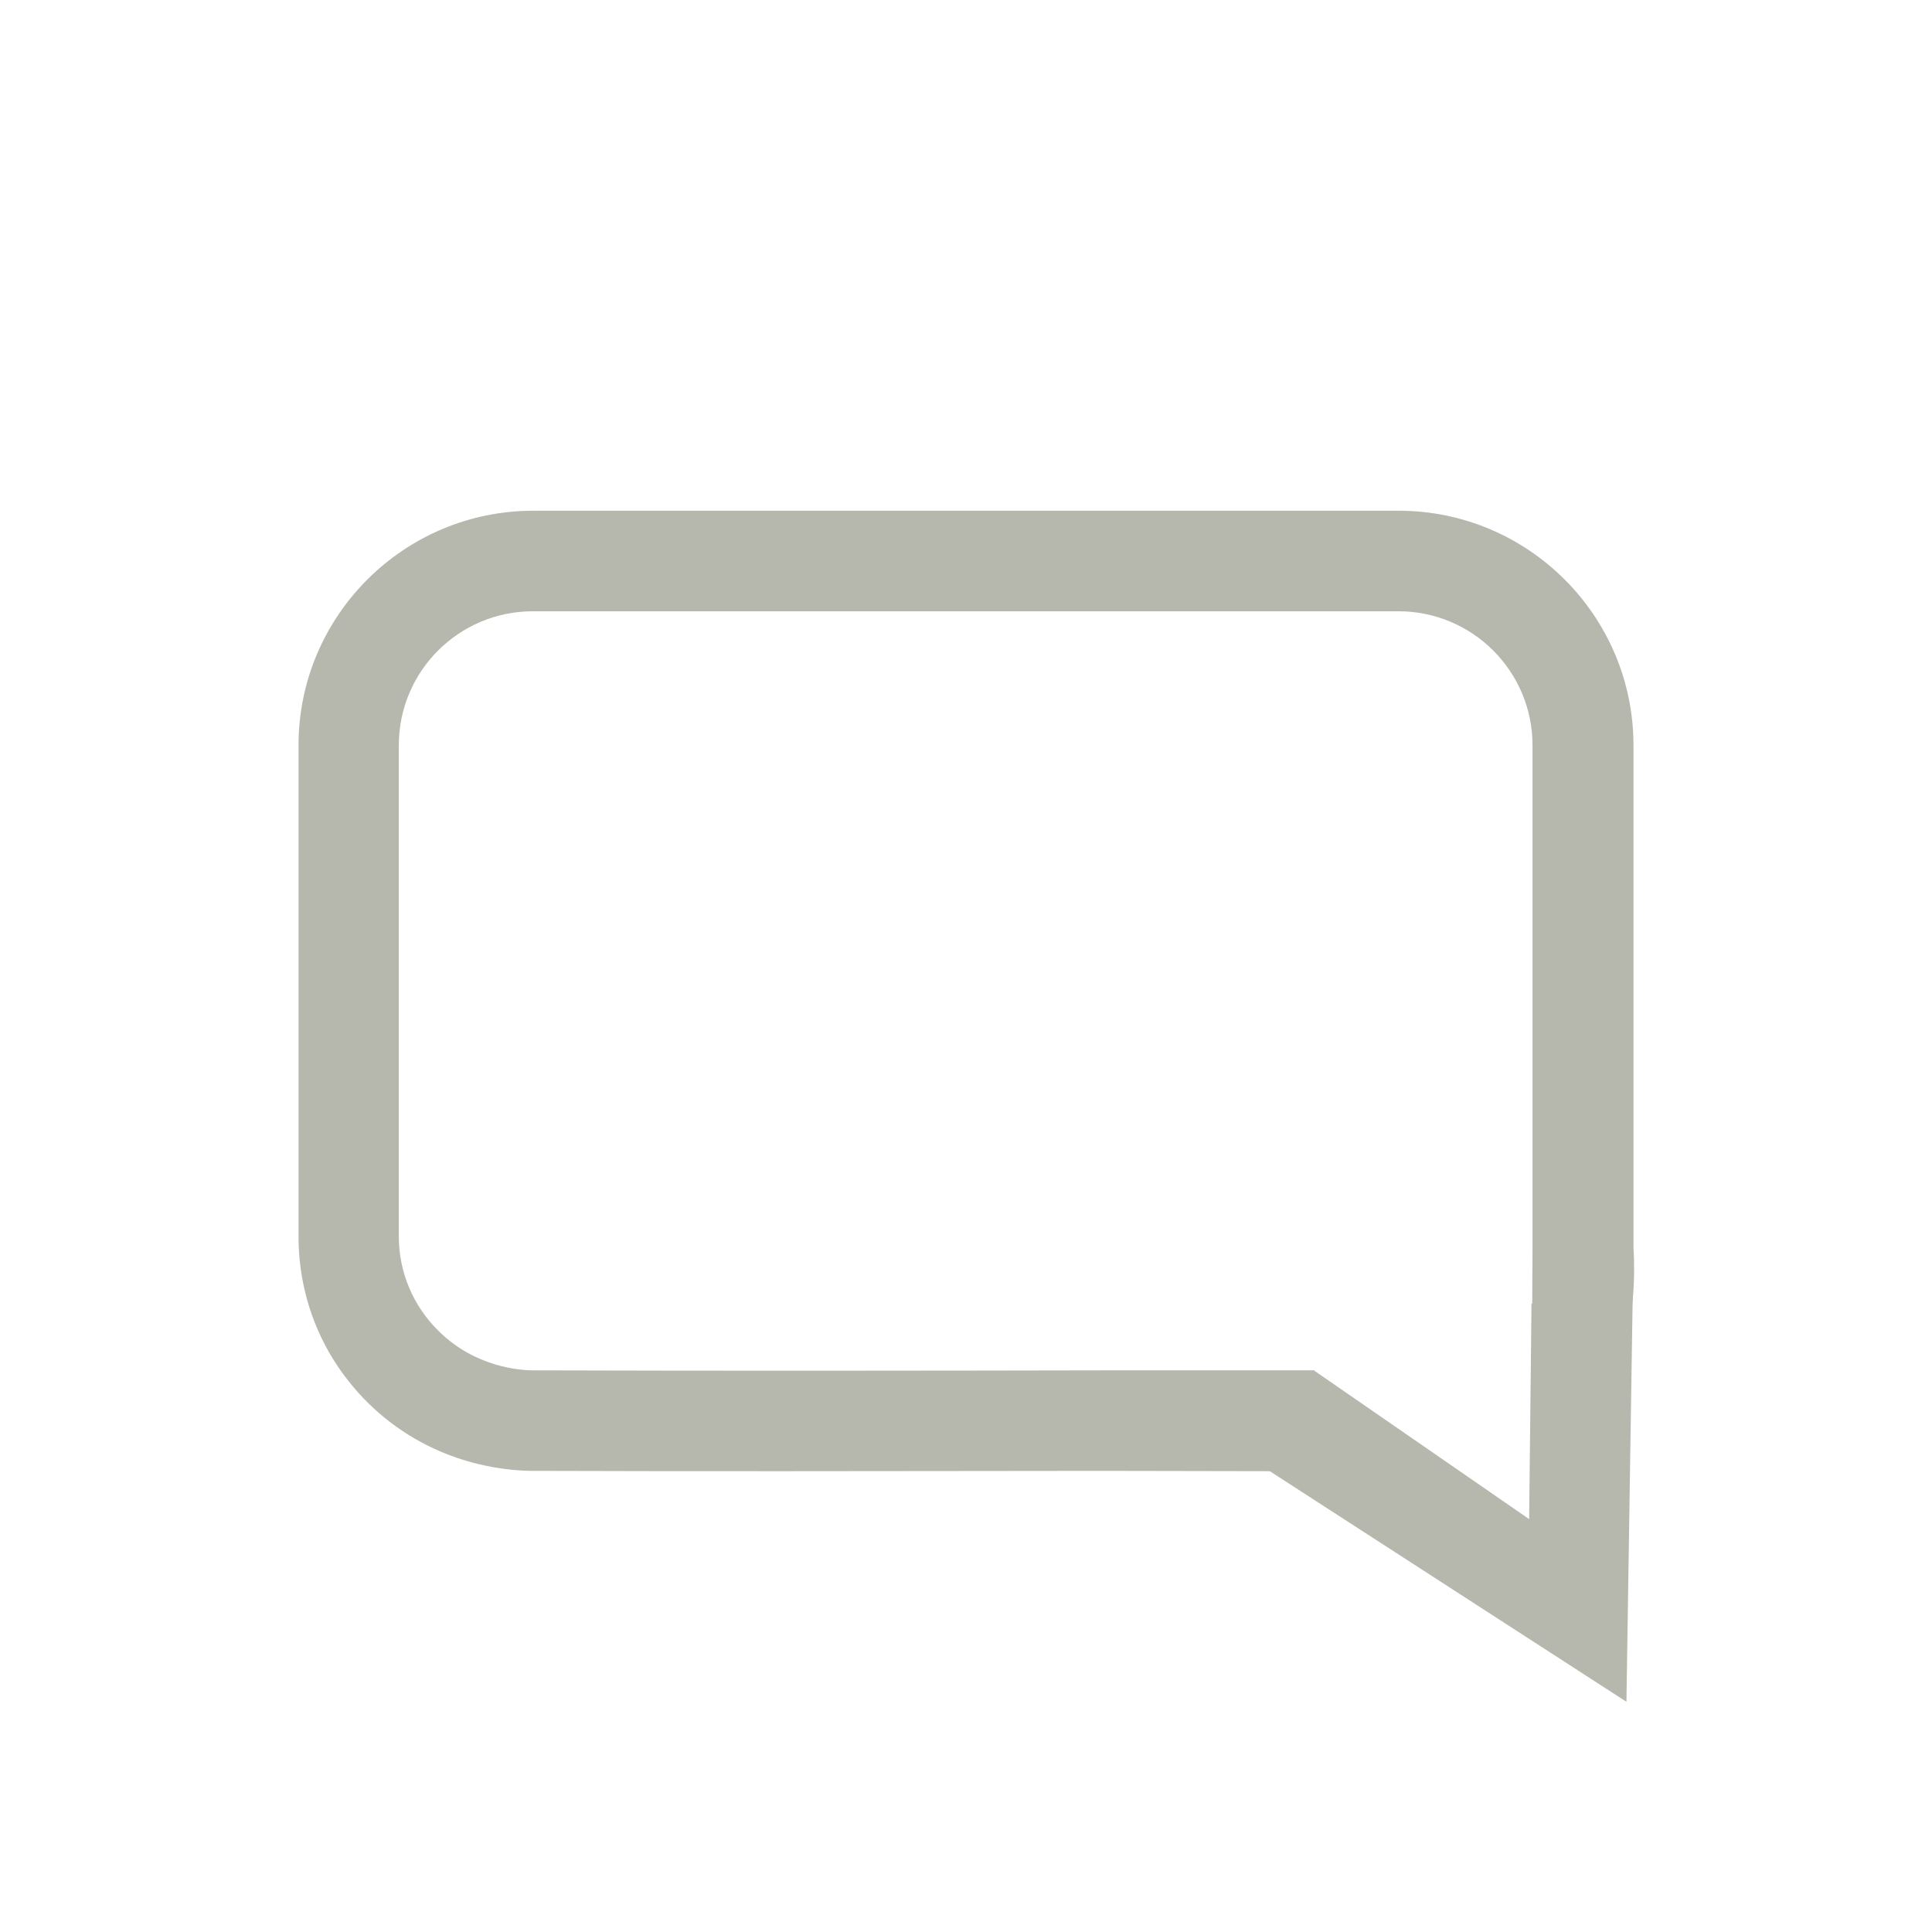 <svg width="31" height="31" viewBox="0 0 31 31" fill="none" xmlns="http://www.w3.org/2000/svg">
<path d="M24.585 22.041C24.585 21.697 24.585 21.348 24.585 20.998C24.585 20.67 24.59 20.348 24.59 20.025V19.837V11.959C24.59 10.771 23.627 9.808 22.437 9.808H8.552C7.362 9.808 6.399 10.771 6.399 11.959V19.837C6.399 20.407 6.625 20.95 7.034 21.353C7.621 21.939 8.347 21.988 8.557 21.988C11.646 21.998 15.15 21.993 17.706 21.988C18.831 21.988 19.962 21.988 21.086 21.988C20.849 22.525 20.613 23.069 20.376 23.606C19.488 23.606 18.595 23.601 17.706 23.601C16.232 23.601 14.44 23.606 12.594 23.606C11.243 23.606 9.86 23.606 8.552 23.601C8.084 23.601 6.889 23.488 5.893 22.498C5.177 21.783 4.79 20.842 4.79 19.837V11.959C4.79 9.883 6.48 8.195 8.557 8.195H22.443C24.52 8.195 26.21 9.883 26.21 11.959V20.02C26.237 20.466 26.226 21.127 25.995 21.886C25.855 22.343 25.672 22.714 25.5 22.999" fill="#B6B7AD"/>
<path d="M26.097 27.306L19.235 22.869C19.848 22.574 20.467 22.278 21.081 21.988C22.233 22.783 23.384 23.579 24.536 24.375C24.547 23.224 24.563 22.068 24.574 20.918C25.117 20.848 25.655 20.778 26.199 20.708C26.167 22.913 26.129 25.112 26.097 27.306Z" fill="#B6B7AD"/>
</svg>
